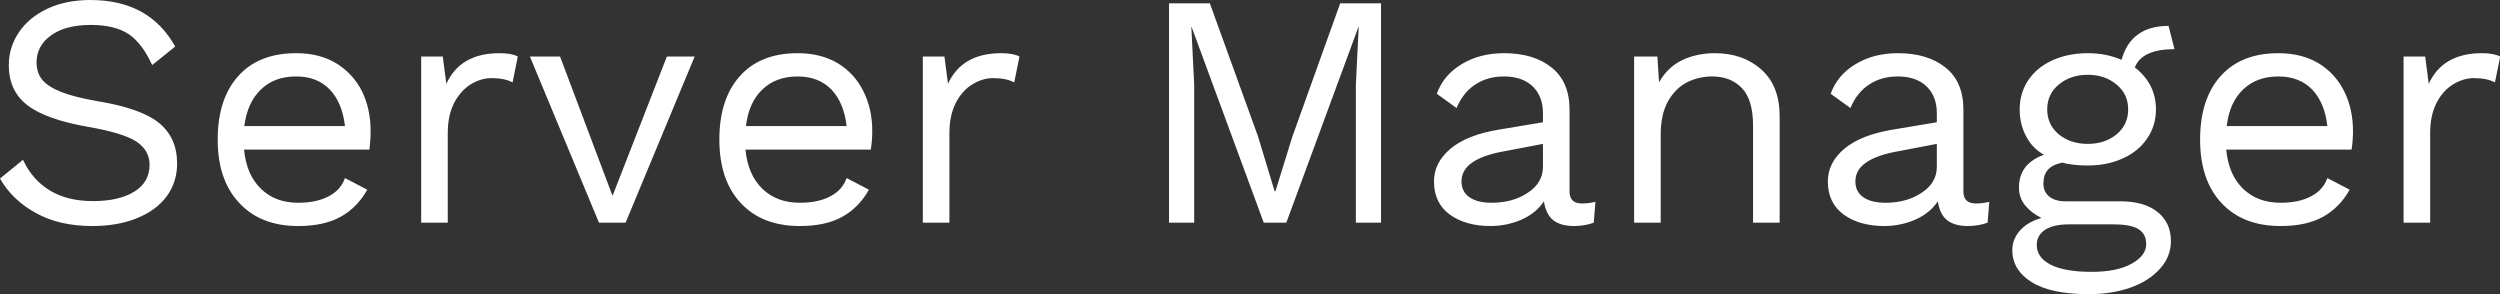 <svg data-v-423bf9ae="" xmlns="http://www.w3.org/2000/svg" viewBox="0 0 509.976 60" class="font"><rect x="0" y="0" width="509.976" height="60" fill="#333333" stroke="none"/><!----><!----><!----><g data-v-423bf9ae="" id="5073bb8e-74bd-44d4-91ad-4bf15d19445b" fill="white" transform="matrix(4.843,0,0,4.843,-3.245,-17.627)"><path d="M4.48 3.64L4.48 3.64Q6.96 3.64 8.05 5.60L8.05 5.60L7.08 6.38L7.08 6.38Q6.66 5.46 6.08 5.07L6.08 5.07L6.08 5.07Q5.50 4.69 4.49 4.69L4.49 4.69L4.49 4.69Q3.43 4.69 2.82 5.13L2.82 5.13L2.82 5.13Q2.21 5.57 2.21 6.26L2.21 6.26L2.21 6.26Q2.21 6.71 2.45 7.00L2.45 7.00L2.45 7.00Q2.69 7.29 3.24 7.51L3.24 7.51L3.24 7.51Q3.79 7.73 4.77 7.90L4.77 7.90L4.77 7.90Q6.61 8.20 7.37 8.82L7.37 8.82L7.37 8.82Q8.13 9.44 8.13 10.53L8.13 10.53L8.13 10.53Q8.13 11.31 7.69 11.91L7.69 11.91L7.69 11.91Q7.25 12.50 6.44 12.83L6.44 12.83L6.44 12.83Q5.63 13.16 4.56 13.16L4.56 13.16L4.56 13.16Q3.16 13.16 2.18 12.61L2.18 12.61L2.18 12.61Q1.19 12.07 0.67 11.16L0.67 11.16L1.64 10.37L1.64 10.37Q2.02 11.20 2.75 11.65L2.75 11.65L2.75 11.65Q3.49 12.11 4.59 12.11L4.59 12.11L4.59 12.11Q5.68 12.11 6.33 11.71L6.33 11.71L6.33 11.71Q6.97 11.31 6.97 10.58L6.97 10.58L6.97 10.58Q6.97 9.97 6.41 9.60L6.41 9.60L6.41 9.60Q5.85 9.24 4.42 8.99L4.42 8.99L4.42 8.99Q2.58 8.67 1.81 8.06L1.81 8.06L1.81 8.06Q1.04 7.46 1.04 6.38L1.04 6.38L1.04 6.38Q1.04 5.64 1.46 5.01L1.46 5.01L1.46 5.01Q1.88 4.38 2.66 4.01L2.66 4.01L2.66 4.01Q3.44 3.64 4.48 3.64L4.48 3.64ZM16.28 9.16L16.28 9.16Q16.28 9.55 16.23 9.94L16.23 9.94L10.95 9.94L10.95 9.94Q11.05 11.00 11.66 11.59L11.66 11.59L11.66 11.59Q12.26 12.18 13.23 12.18L13.23 12.18L13.23 12.18Q14 12.18 14.51 11.91L14.51 11.91L14.51 11.91Q15.02 11.65 15.20 11.14L15.20 11.14L16.14 11.63L16.14 11.63Q15.72 12.38 15.02 12.77L15.02 12.77L15.02 12.77Q14.32 13.16 13.23 13.16L13.23 13.16L13.23 13.16Q11.65 13.16 10.75 12.19L10.75 12.19L10.75 12.19Q9.84 11.23 9.84 9.52L9.84 9.52L9.84 9.52Q9.84 7.81 10.70 6.85L10.70 6.85L10.70 6.85Q11.56 5.88 13.15 5.88L13.15 5.88L13.15 5.88Q14.13 5.88 14.84 6.31L14.84 6.31L14.84 6.31Q15.55 6.75 15.92 7.49L15.92 7.49L15.92 7.49Q16.28 8.23 16.28 9.16L16.28 9.16ZM13.15 6.86L13.15 6.86Q12.22 6.86 11.66 7.41L11.66 7.41L11.66 7.41Q11.09 7.95 10.96 8.95L10.96 8.95L15.20 8.95L15.20 8.95Q15.09 7.97 14.56 7.41L14.56 7.41L14.56 7.41Q14.03 6.86 13.15 6.86L13.15 6.86ZM21.71 5.88L21.71 5.88Q22.22 5.88 22.48 6.02L22.48 6.02L22.26 7.11L22.26 7.11Q21.92 6.93 21.38 6.93L21.38 6.93L21.38 6.93Q20.93 6.93 20.50 7.19L20.50 7.19L20.50 7.19Q20.08 7.45 19.80 7.97L19.80 7.97L19.80 7.97Q19.53 8.50 19.53 9.24L19.53 9.24L19.53 13.02L18.41 13.02L18.41 6.02L19.32 6.02L19.47 7.17L19.47 7.17Q20.06 5.88 21.71 5.88L21.71 5.88ZM28.76 6.02L29.93 6.02L27.02 13.02L25.90 13.02L22.99 6.02L24.26 6.02L26.47 11.89L28.76 6.02ZM37.41 9.16L37.41 9.16Q37.41 9.55 37.35 9.94L37.35 9.94L32.07 9.94L32.07 9.94Q32.17 11.00 32.78 11.59L32.78 11.59L32.78 11.59Q33.39 12.18 34.36 12.18L34.36 12.18L34.36 12.18Q35.13 12.18 35.64 11.91L35.64 11.91L35.64 11.91Q36.15 11.65 36.33 11.14L36.33 11.14L37.27 11.63L37.27 11.63Q36.85 12.38 36.15 12.77L36.15 12.77L36.15 12.77Q35.45 13.16 34.36 13.16L34.36 13.16L34.36 13.16Q32.77 13.16 31.87 12.19L31.87 12.19L31.87 12.19Q30.97 11.23 30.97 9.52L30.97 9.52L30.97 9.52Q30.97 7.81 31.83 6.85L31.83 6.85L31.83 6.85Q32.69 5.88 34.27 5.88L34.27 5.88L34.27 5.88Q35.25 5.88 35.97 6.31L35.97 6.31L35.97 6.31Q36.68 6.75 37.04 7.49L37.04 7.49L37.04 7.49Q37.41 8.23 37.41 9.16L37.41 9.16ZM34.27 6.86L34.27 6.86Q33.35 6.86 32.78 7.41L32.78 7.41L32.78 7.41Q32.21 7.95 32.09 8.95L32.09 8.95L36.33 8.95L36.33 8.95Q36.22 7.97 35.69 7.41L35.69 7.41L35.69 7.41Q35.15 6.86 34.27 6.86L34.27 6.86ZM42.84 5.88L42.84 5.88Q43.34 5.88 43.61 6.02L43.61 6.02L43.39 7.11L43.39 7.11Q43.05 6.93 42.50 6.93L42.50 6.93L42.50 6.93Q42.06 6.93 41.63 7.19L41.63 7.19L41.63 7.19Q41.20 7.45 40.93 7.97L40.93 7.97L40.93 7.97Q40.66 8.50 40.66 9.24L40.66 9.24L40.66 13.02L39.54 13.02L39.54 6.02L40.45 6.02L40.60 7.17L40.60 7.17Q41.19 5.88 42.84 5.88L42.84 5.88ZM58.84 3.78L58.84 13.02L57.78 13.02L57.78 7.21L57.90 4.77L57.89 4.77L54.85 13.02L53.90 13.02L50.86 4.77L50.85 4.77L50.97 7.21L50.97 13.02L49.91 13.02L49.91 3.78L51.63 3.78L53.66 9.39L54.36 11.70L54.39 11.70L55.10 9.41L57.12 3.78L58.84 3.78ZM67.31 12.21L67.31 12.21Q67.59 12.21 67.87 12.14L67.87 12.14L67.80 13.02L67.80 13.02Q67.41 13.16 66.96 13.16L66.96 13.16L66.96 13.16Q66.42 13.16 66.10 12.92L66.10 12.92L66.10 12.92Q65.79 12.68 65.70 12.12L65.70 12.12L65.70 12.12Q65.38 12.61 64.76 12.89L64.76 12.89L64.76 12.89Q64.13 13.16 63.45 13.16L63.45 13.16L63.45 13.16Q62.41 13.16 61.74 12.68L61.74 12.68L61.74 12.68Q61.07 12.19 61.07 11.28L61.07 11.28L61.07 11.28Q61.07 10.49 61.77 9.90L61.77 9.90L61.77 9.90Q62.47 9.32 63.80 9.10L63.80 9.10L65.66 8.79L65.66 8.40L65.66 8.40Q65.66 7.70 65.23 7.28L65.23 7.28L65.23 7.28Q64.79 6.86 64.02 6.86L64.02 6.86L64.02 6.86Q63.32 6.86 62.81 7.20L62.81 7.20L62.81 7.20Q62.30 7.53 62.02 8.19L62.02 8.19L61.19 7.59L61.19 7.59Q61.47 6.80 62.24 6.34L62.24 6.34L62.24 6.34Q63.00 5.88 64.02 5.88L64.02 5.88L64.02 5.88Q65.27 5.88 66.02 6.48L66.02 6.48L66.02 6.48Q66.78 7.08 66.78 8.26L66.78 8.26L66.78 11.70L66.78 11.70Q66.78 11.96 66.91 12.08L66.91 12.08L66.91 12.08Q67.03 12.21 67.31 12.21L67.31 12.21ZM63.50 12.18L63.50 12.18Q64.39 12.18 65.02 11.76L65.02 11.76L65.02 11.76Q65.66 11.34 65.66 10.67L65.66 10.67L65.66 9.70L64.09 10.00L64.09 10.00Q63.15 10.16 62.69 10.48L62.69 10.48L62.69 10.48Q62.23 10.79 62.23 11.28L62.23 11.28L62.23 11.28Q62.23 11.72 62.57 11.95L62.57 11.95L62.57 11.95Q62.90 12.18 63.50 12.18L63.50 12.18ZM72.90 5.88L72.90 5.88Q74.09 5.88 74.86 6.57L74.86 6.57L74.86 6.57Q75.63 7.25 75.63 8.54L75.63 8.54L75.63 13.02L74.51 13.02L74.51 8.93L74.51 8.93Q74.51 7.84 74.04 7.35L74.04 7.35L74.04 7.35Q73.57 6.86 72.79 6.86L72.79 6.86L72.79 6.86Q72.23 6.86 71.74 7.10L71.74 7.10L71.74 7.10Q71.25 7.35 70.93 7.90L70.93 7.90L70.93 7.90Q70.62 8.46 70.62 9.30L70.62 9.30L70.62 13.02L69.50 13.02L69.50 6.02L70.48 6.02L70.55 7.11L70.55 7.11Q70.90 6.48 71.51 6.18L71.51 6.18L71.51 6.18Q72.13 5.88 72.90 5.88L72.90 5.88ZM83.90 12.21L83.90 12.21Q84.18 12.21 84.46 12.14L84.46 12.14L84.39 13.02L84.39 13.02Q84 13.16 83.55 13.16L83.55 13.16L83.55 13.16Q83.01 13.16 82.69 12.92L82.69 12.92L82.69 12.92Q82.38 12.68 82.29 12.12L82.29 12.12L82.29 12.12Q81.97 12.61 81.35 12.89L81.35 12.89L81.35 12.89Q80.72 13.16 80.04 13.16L80.04 13.16L80.04 13.16Q79.00 13.16 78.33 12.68L78.33 12.68L78.33 12.68Q77.66 12.19 77.66 11.28L77.66 11.28L77.66 11.28Q77.66 10.49 78.36 9.90L78.36 9.90L78.36 9.90Q79.06 9.32 80.39 9.10L80.39 9.10L82.25 8.79L82.25 8.40L82.25 8.40Q82.25 7.70 81.82 7.28L81.82 7.28L81.82 7.28Q81.38 6.86 80.61 6.86L80.61 6.86L80.61 6.86Q79.91 6.86 79.40 7.20L79.40 7.20L79.40 7.20Q78.89 7.53 78.61 8.19L78.61 8.19L77.78 7.59L77.78 7.59Q78.06 6.80 78.83 6.34L78.83 6.34L78.83 6.34Q79.59 5.88 80.61 5.88L80.61 5.88L80.61 5.88Q81.86 5.88 82.61 6.48L82.61 6.48L82.61 6.48Q83.37 7.08 83.37 8.26L83.37 8.26L83.37 11.70L83.37 11.70Q83.37 11.96 83.50 12.08L83.50 12.08L83.50 12.08Q83.62 12.21 83.90 12.21L83.90 12.21ZM80.09 12.18L80.09 12.18Q80.98 12.18 81.61 11.76L81.61 11.76L81.61 11.76Q82.25 11.34 82.25 10.67L82.25 10.67L82.25 9.70L80.68 10.00L80.68 10.00Q79.74 10.16 79.28 10.48L79.28 10.48L79.28 10.48Q78.82 10.79 78.82 11.28L78.82 11.28L78.82 11.28Q78.82 11.72 79.16 11.95L79.16 11.95L79.16 11.95Q79.49 12.18 80.09 12.18L80.09 12.18ZM89.99 12.12L89.99 12.12Q90.99 12.12 91.55 12.57L91.55 12.57L91.55 12.57Q92.11 13.02 92.11 13.79L92.11 13.79L92.11 13.79Q92.11 14.46 91.64 14.97L91.64 14.97L91.64 14.97Q91.18 15.48 90.39 15.76L90.39 15.76L90.39 15.76Q89.60 16.03 88.65 16.03L88.65 16.03L88.65 16.03Q87.05 16.03 86.24 15.52L86.24 15.52L86.24 15.52Q85.43 15.01 85.43 14.18L85.43 14.18L85.43 14.18Q85.43 13.71 85.76 13.34L85.76 13.34L85.76 13.34Q86.09 12.98 86.66 12.82L86.66 12.82L86.66 12.82Q86.23 12.61 85.97 12.29L85.97 12.29L85.97 12.29Q85.71 11.97 85.71 11.54L85.71 11.54L85.71 11.54Q85.71 11.02 85.99 10.67L85.99 10.67L85.99 10.67Q86.27 10.33 86.76 10.16L86.76 10.16L86.76 10.16Q86.25 9.86 86.00 9.36L86.00 9.36L86.00 9.36Q85.74 8.86 85.74 8.25L85.74 8.25L85.74 8.25Q85.74 7.56 86.10 7.02L86.10 7.02L86.10 7.02Q86.46 6.48 87.12 6.18L87.12 6.18L87.12 6.18Q87.78 5.88 88.61 5.88L88.61 5.88L88.61 5.88Q89.39 5.88 90.03 6.16L90.03 6.16L90.03 6.16Q90.43 4.73 92.01 4.73L92.01 4.73L92.26 5.71L92.26 5.71Q90.89 5.71 90.59 6.48L90.59 6.48L90.59 6.48Q91.01 6.80 91.25 7.25L91.25 7.25L91.25 7.25Q91.48 7.70 91.48 8.25L91.48 8.25L91.48 8.25Q91.48 8.93 91.11 9.47L91.11 9.47L91.11 9.47Q90.75 10.01 90.09 10.31L90.09 10.31L90.09 10.31Q89.43 10.61 88.61 10.61L88.61 10.61L88.61 10.61Q87.99 10.61 87.53 10.49L87.53 10.49L87.53 10.49Q87.11 10.58 86.93 10.79L86.93 10.79L86.93 10.79Q86.74 11.00 86.74 11.37L86.74 11.37L86.74 11.37Q86.74 11.73 87.00 11.93L87.00 11.93L87.00 11.93Q87.25 12.12 87.67 12.12L87.67 12.12L89.99 12.12ZM88.61 6.79L88.61 6.79Q87.88 6.79 87.39 7.20L87.39 7.20L87.39 7.20Q86.90 7.60 86.90 8.25L86.90 8.25L86.90 8.25Q86.90 8.89 87.39 9.30L87.39 9.30L87.39 9.30Q87.88 9.70 88.61 9.70L88.61 9.70L88.61 9.70Q89.33 9.70 89.82 9.30L89.82 9.30L89.82 9.30Q90.31 8.89 90.31 8.25L90.31 8.25L90.31 8.25Q90.31 7.60 89.82 7.20L89.82 7.20L89.82 7.20Q89.33 6.79 88.61 6.79L88.61 6.79ZM88.77 15.09L88.77 15.09Q89.84 15.09 90.45 14.75L90.45 14.75L90.45 14.75Q91.07 14.41 91.07 13.92L91.07 13.92L91.07 13.92Q91.07 13.51 90.76 13.30L90.76 13.30L90.76 13.30Q90.44 13.09 89.68 13.09L89.68 13.09L87.81 13.09L87.81 13.09Q87.16 13.09 86.81 13.32L86.81 13.32L86.81 13.32Q86.46 13.55 86.46 13.96L86.46 13.96L86.46 13.96Q86.46 14.49 87.05 14.79L87.05 14.79L87.05 14.79Q87.64 15.09 88.77 15.09L88.77 15.09ZM99.78 9.16L99.78 9.16Q99.78 9.55 99.72 9.94L99.72 9.94L94.44 9.94L94.44 9.94Q94.54 11.00 95.15 11.59L95.15 11.59L95.15 11.59Q95.76 12.18 96.73 12.18L96.73 12.18L96.73 12.18Q97.50 12.18 98.01 11.91L98.01 11.91L98.01 11.91Q98.52 11.65 98.70 11.14L98.70 11.14L99.64 11.63L99.64 11.63Q99.22 12.38 98.52 12.77L98.52 12.77L98.52 12.77Q97.82 13.16 96.73 13.16L96.73 13.16L96.73 13.16Q95.14 13.16 94.24 12.19L94.24 12.19L94.24 12.19Q93.34 11.23 93.34 9.52L93.34 9.52L93.34 9.52Q93.34 7.81 94.20 6.85L94.20 6.85L94.20 6.85Q95.06 5.88 96.64 5.88L96.64 5.88L96.64 5.88Q97.62 5.88 98.34 6.31L98.34 6.31L98.34 6.31Q99.05 6.75 99.41 7.49L99.41 7.49L99.41 7.49Q99.78 8.23 99.78 9.16L99.78 9.16ZM96.64 6.86L96.64 6.86Q95.72 6.86 95.15 7.41L95.15 7.41L95.15 7.41Q94.58 7.95 94.46 8.95L94.46 8.95L98.70 8.95L98.70 8.95Q98.59 7.97 98.06 7.41L98.06 7.41L98.06 7.41Q97.52 6.86 96.64 6.86L96.64 6.86ZM105.21 5.88L105.21 5.88Q105.71 5.88 105.98 6.02L105.98 6.02L105.76 7.11L105.76 7.11Q105.42 6.93 104.87 6.93L104.87 6.93L104.87 6.93Q104.43 6.93 104.00 7.19L104.00 7.19L104.00 7.19Q103.57 7.45 103.30 7.97L103.30 7.97L103.30 7.97Q103.03 8.50 103.03 9.24L103.03 9.24L103.03 13.02L101.91 13.02L101.91 6.02L102.82 6.02L102.97 7.17L102.97 7.17Q103.56 5.88 105.21 5.88L105.21 5.88Z"></path></g><!----><!----></svg>